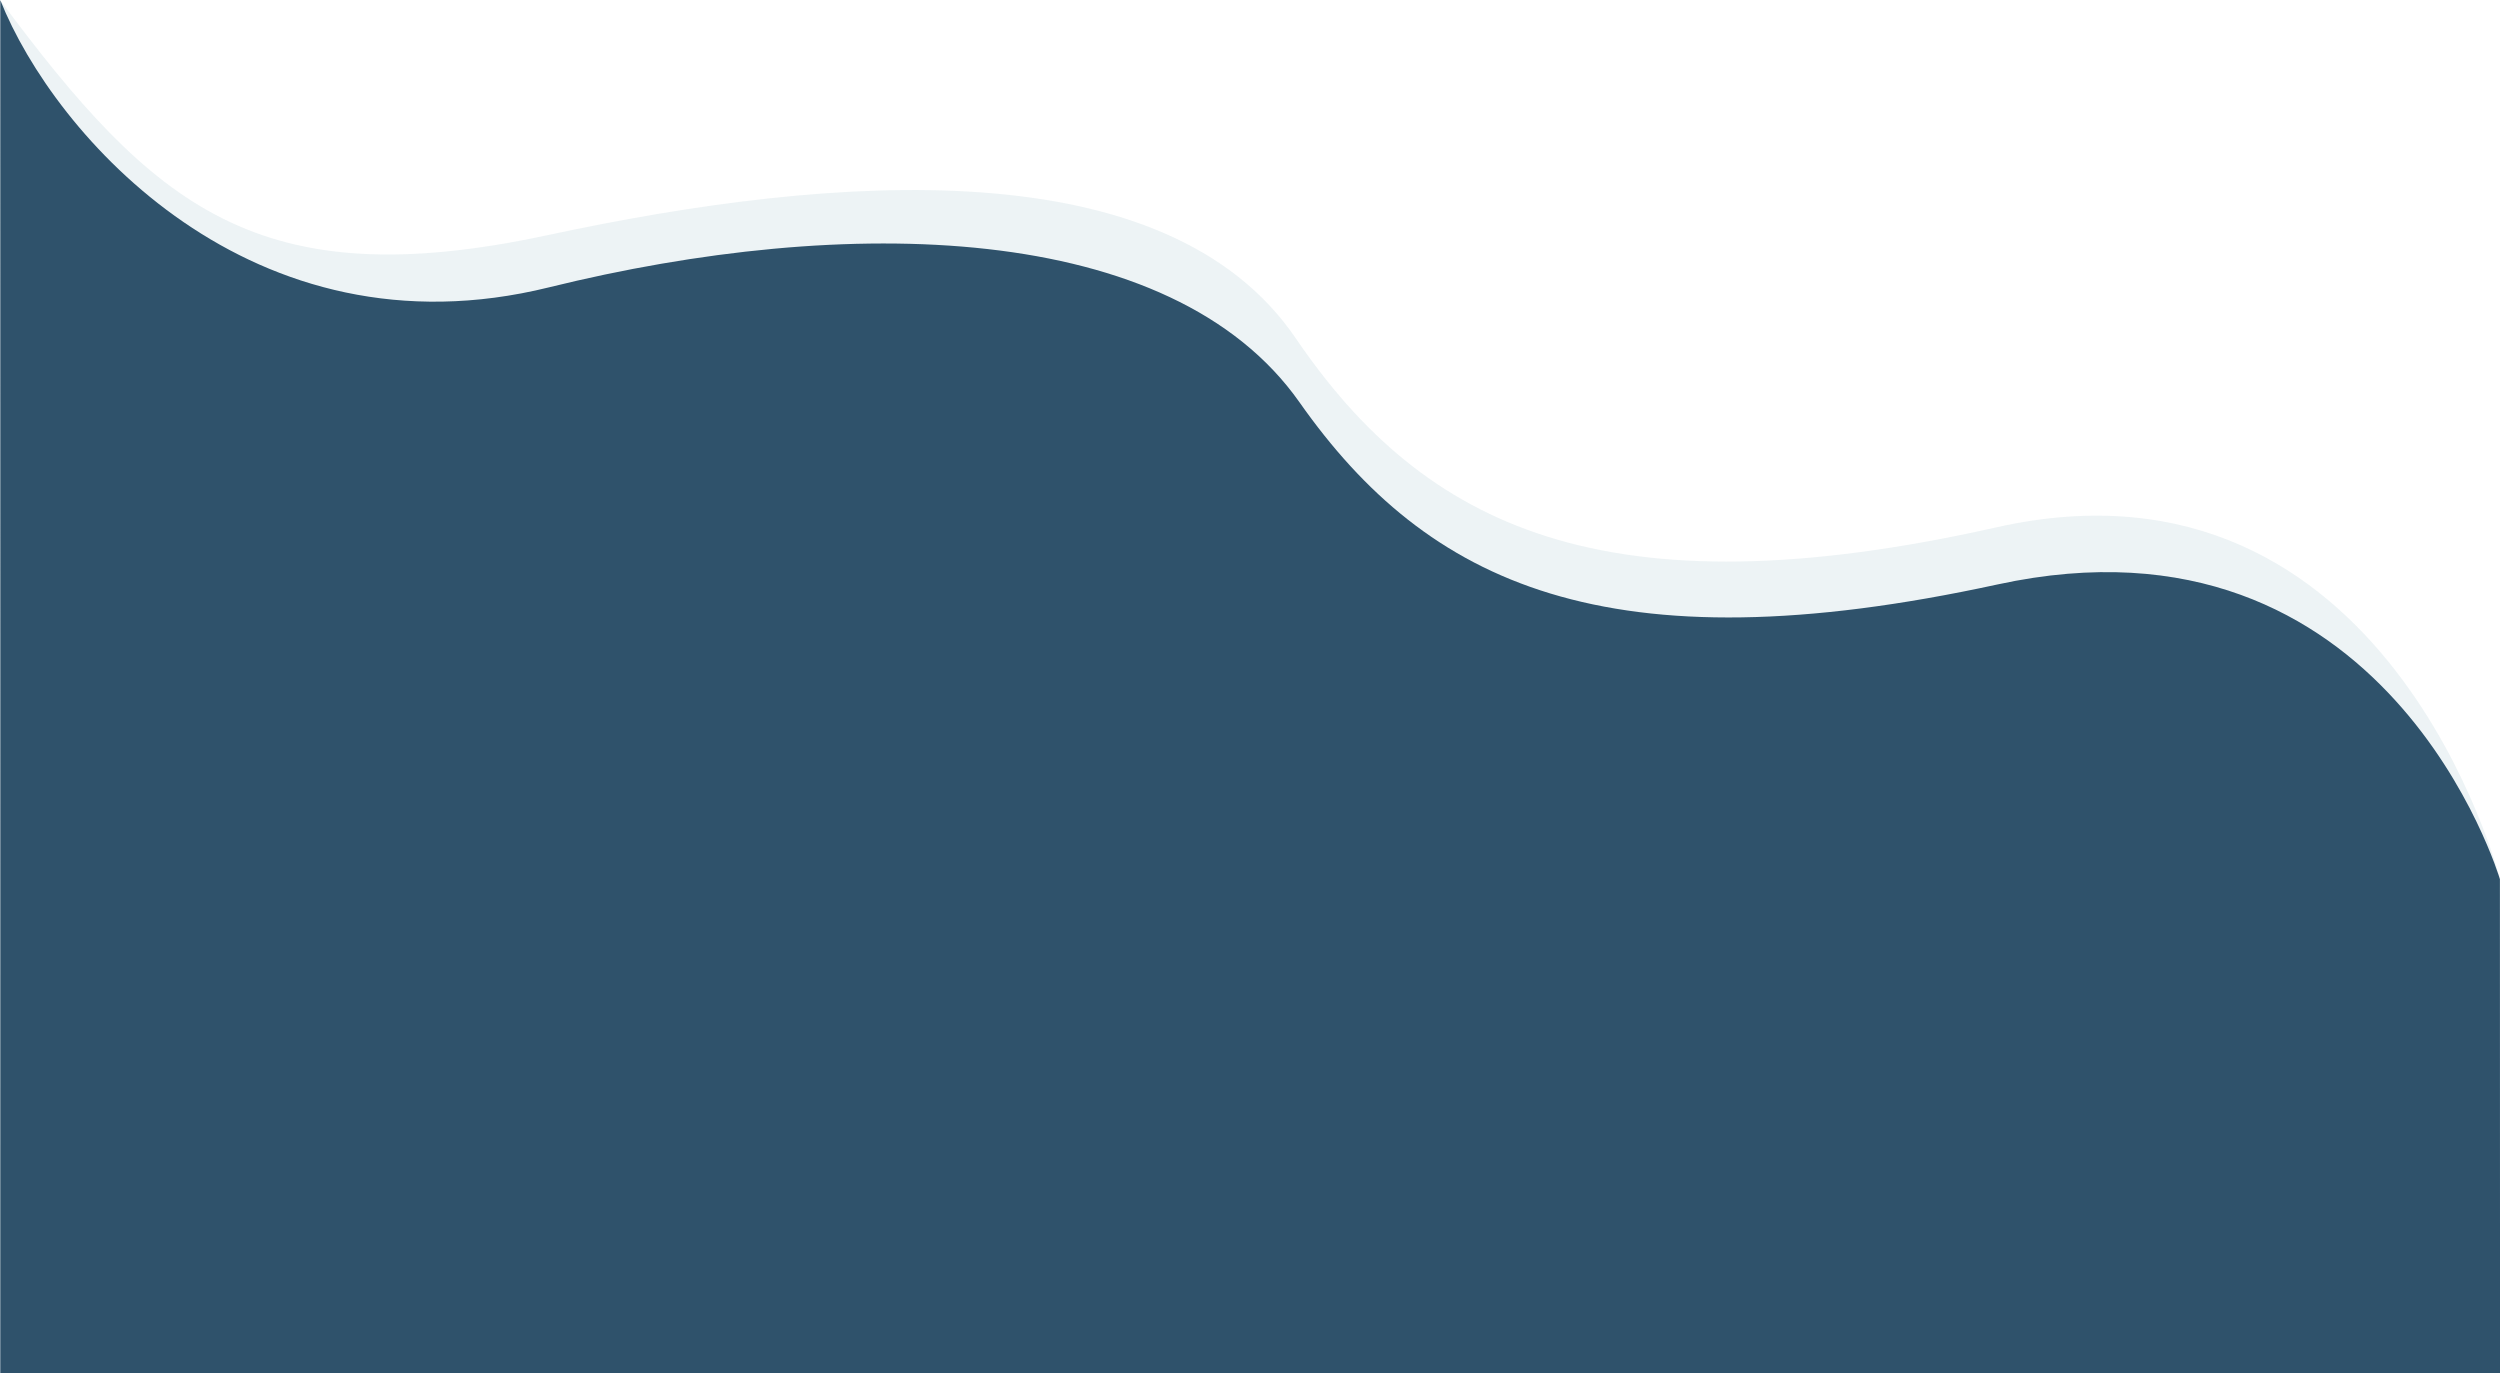<?xml version="1.0" encoding="utf-8"?>
<!-- Generator: Adobe Illustrator 26.5.1, SVG Export Plug-In . SVG Version: 6.00 Build 0)  -->
<svg version="1.1" id="Capa_1" xmlns="http://www.w3.org/2000/svg" xmlns:xlink="http://www.w3.org/1999/xlink" x="0px" y="0px"
	 viewBox="0 0 1920.2 1054.9" style="enable-background:new 0 0 1920.2 1054.9;" xml:space="preserve">
<style type="text/css">
	.st0{opacity:0.11;fill:#5F91AA;enable-background:new    ;}
	.st1{fill:#2F526B;}
</style>
<g id="Group_111" transform="translate(0.13 -6328.591)">
	<path id="Path_195" class="st0" d="M1920.1,7003.8c0,0-85.9-337.8-386.7-270.2s-439.4,0-538.3-145.2s-352-127-574.6-79.2
		s-302.4-21.5-420.6-180.6c0,0,0.1,1054.9,0.1,1054.9H1920L1920.1,7003.8z"/>
	<path id="Path_194" class="st1" d="M1920,7003.9c0,0-86.3-291.5-385.9-226.4c-299.6,65.1-437.7,0-536.1-139.9
		s-348.5-144.6-576.5-88.3c-228,56.3-380-116.5-421.4-220.6c0.1,8,0,1054.7,0,1054.7h1920L1920,7003.9z"/>
</g>
</svg>
